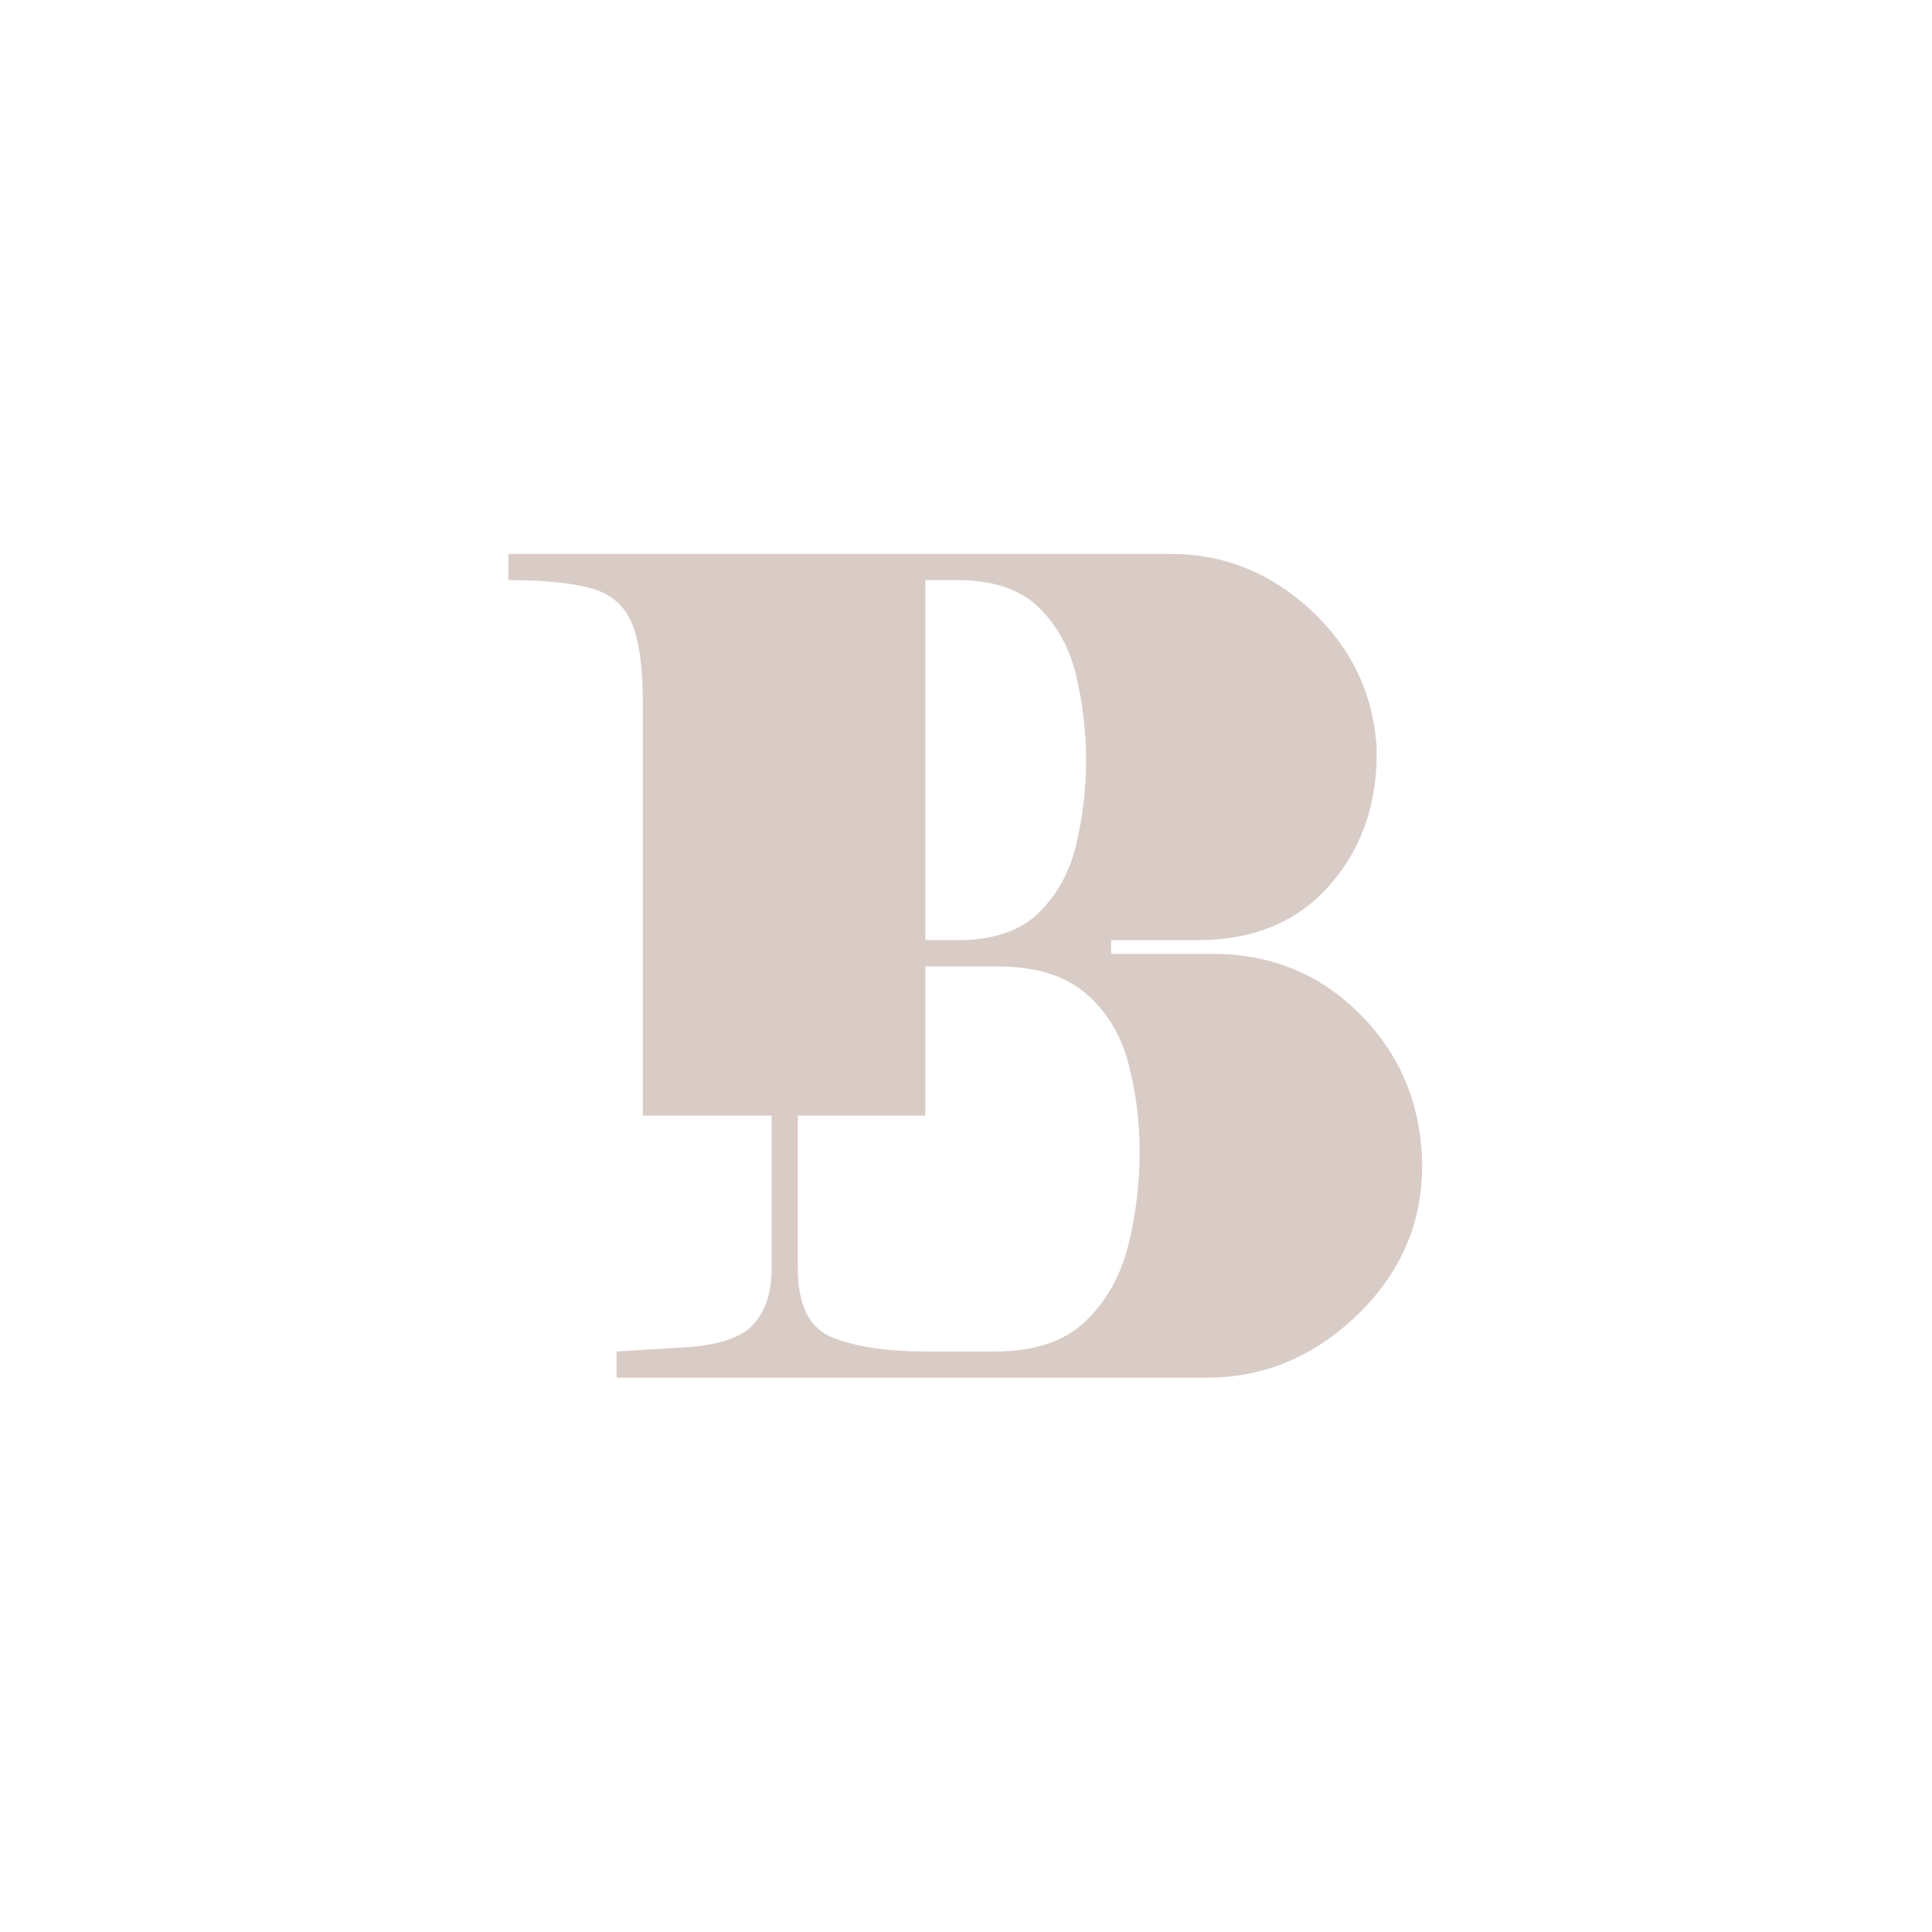 <?xml version="1.0" encoding="UTF-8"?>
<!-- Generated by Pixelmator Pro 3.3 -->
<svg width="1080" height="1080" viewBox="0 0 1080 1080" xmlns="http://www.w3.org/2000/svg" xmlns:xlink="http://www.w3.org/1999/xlink">
    <g id="B">
        <g id="g1">
            <path id="path1" fill="#d9ccc6" fill-rule="evenodd" stroke="none" d="M 677.807 533.195 L 677.807 533.195 C 710.502 533.195 738.102 544.554 760.606 567.27 C 783.111 589.987 794.575 618.118 795 651.662 C 795 683.933 782.898 711.745 758.696 735.098 C 734.493 758.452 706.469 770.129 674.623 770.129 L 344.699 770.129 L 344.699 755.48 L 386.736 752.932 C 404.57 751.234 416.459 746.563 422.403 738.92 C 428.348 731.277 431.32 721.511 431.32 709.621 L 431.32 623.638 L 359.348 623.638 L 359.348 393.073 C 359.348 372.692 357.225 357.619 352.979 347.852 C 348.733 338.086 341.09 331.717 330.05 328.745 C 319.01 325.773 303.724 324.286 284.192 324.286 L 284.192 309.637 C 366.567 309.637 448.729 309.637 530.679 309.637 C 571.867 309.637 613.054 309.637 654.241 309.637 C 683.964 309.637 710.077 320.04 732.582 340.846 C 755.087 361.652 767.4 387.129 769.523 417.276 C 770.372 447.849 761.774 473.537 743.728 494.343 C 725.682 515.15 700.949 525.552 669.527 525.552 L 621.121 525.552 L 621.121 533.195 Z M 517.304 324.286 L 517.304 324.286 L 517.304 525.552 L 535.138 525.552 C 555.094 525.552 570.274 520.457 580.677 510.266 C 591.08 500.076 598.086 487.231 601.695 471.733 C 605.305 456.234 607.109 440.63 607.109 424.919 C 607.109 409.209 605.305 393.604 601.695 378.106 C 598.086 362.608 591.08 349.763 580.677 339.573 C 570.274 329.382 555.094 324.286 535.138 324.286 Z M 556.156 755.48 L 556.156 755.48 C 578.236 755.48 595.114 749.854 606.791 738.601 C 618.468 727.349 626.429 713.231 630.675 696.246 C 634.921 679.262 637.044 661.853 637.044 644.019 C 637.044 626.61 634.921 609.944 630.675 594.021 C 626.429 578.098 618.468 565.147 606.791 555.169 C 595.114 545.191 578.448 540.201 556.793 540.201 L 517.304 540.201 L 517.304 623.638 L 445.969 623.638 L 445.969 708.984 C 445.969 729.791 452.551 742.741 465.713 747.836 C 478.877 752.932 496.073 755.48 517.304 755.48 Z"/>
        </g>
    </g>
</svg>
